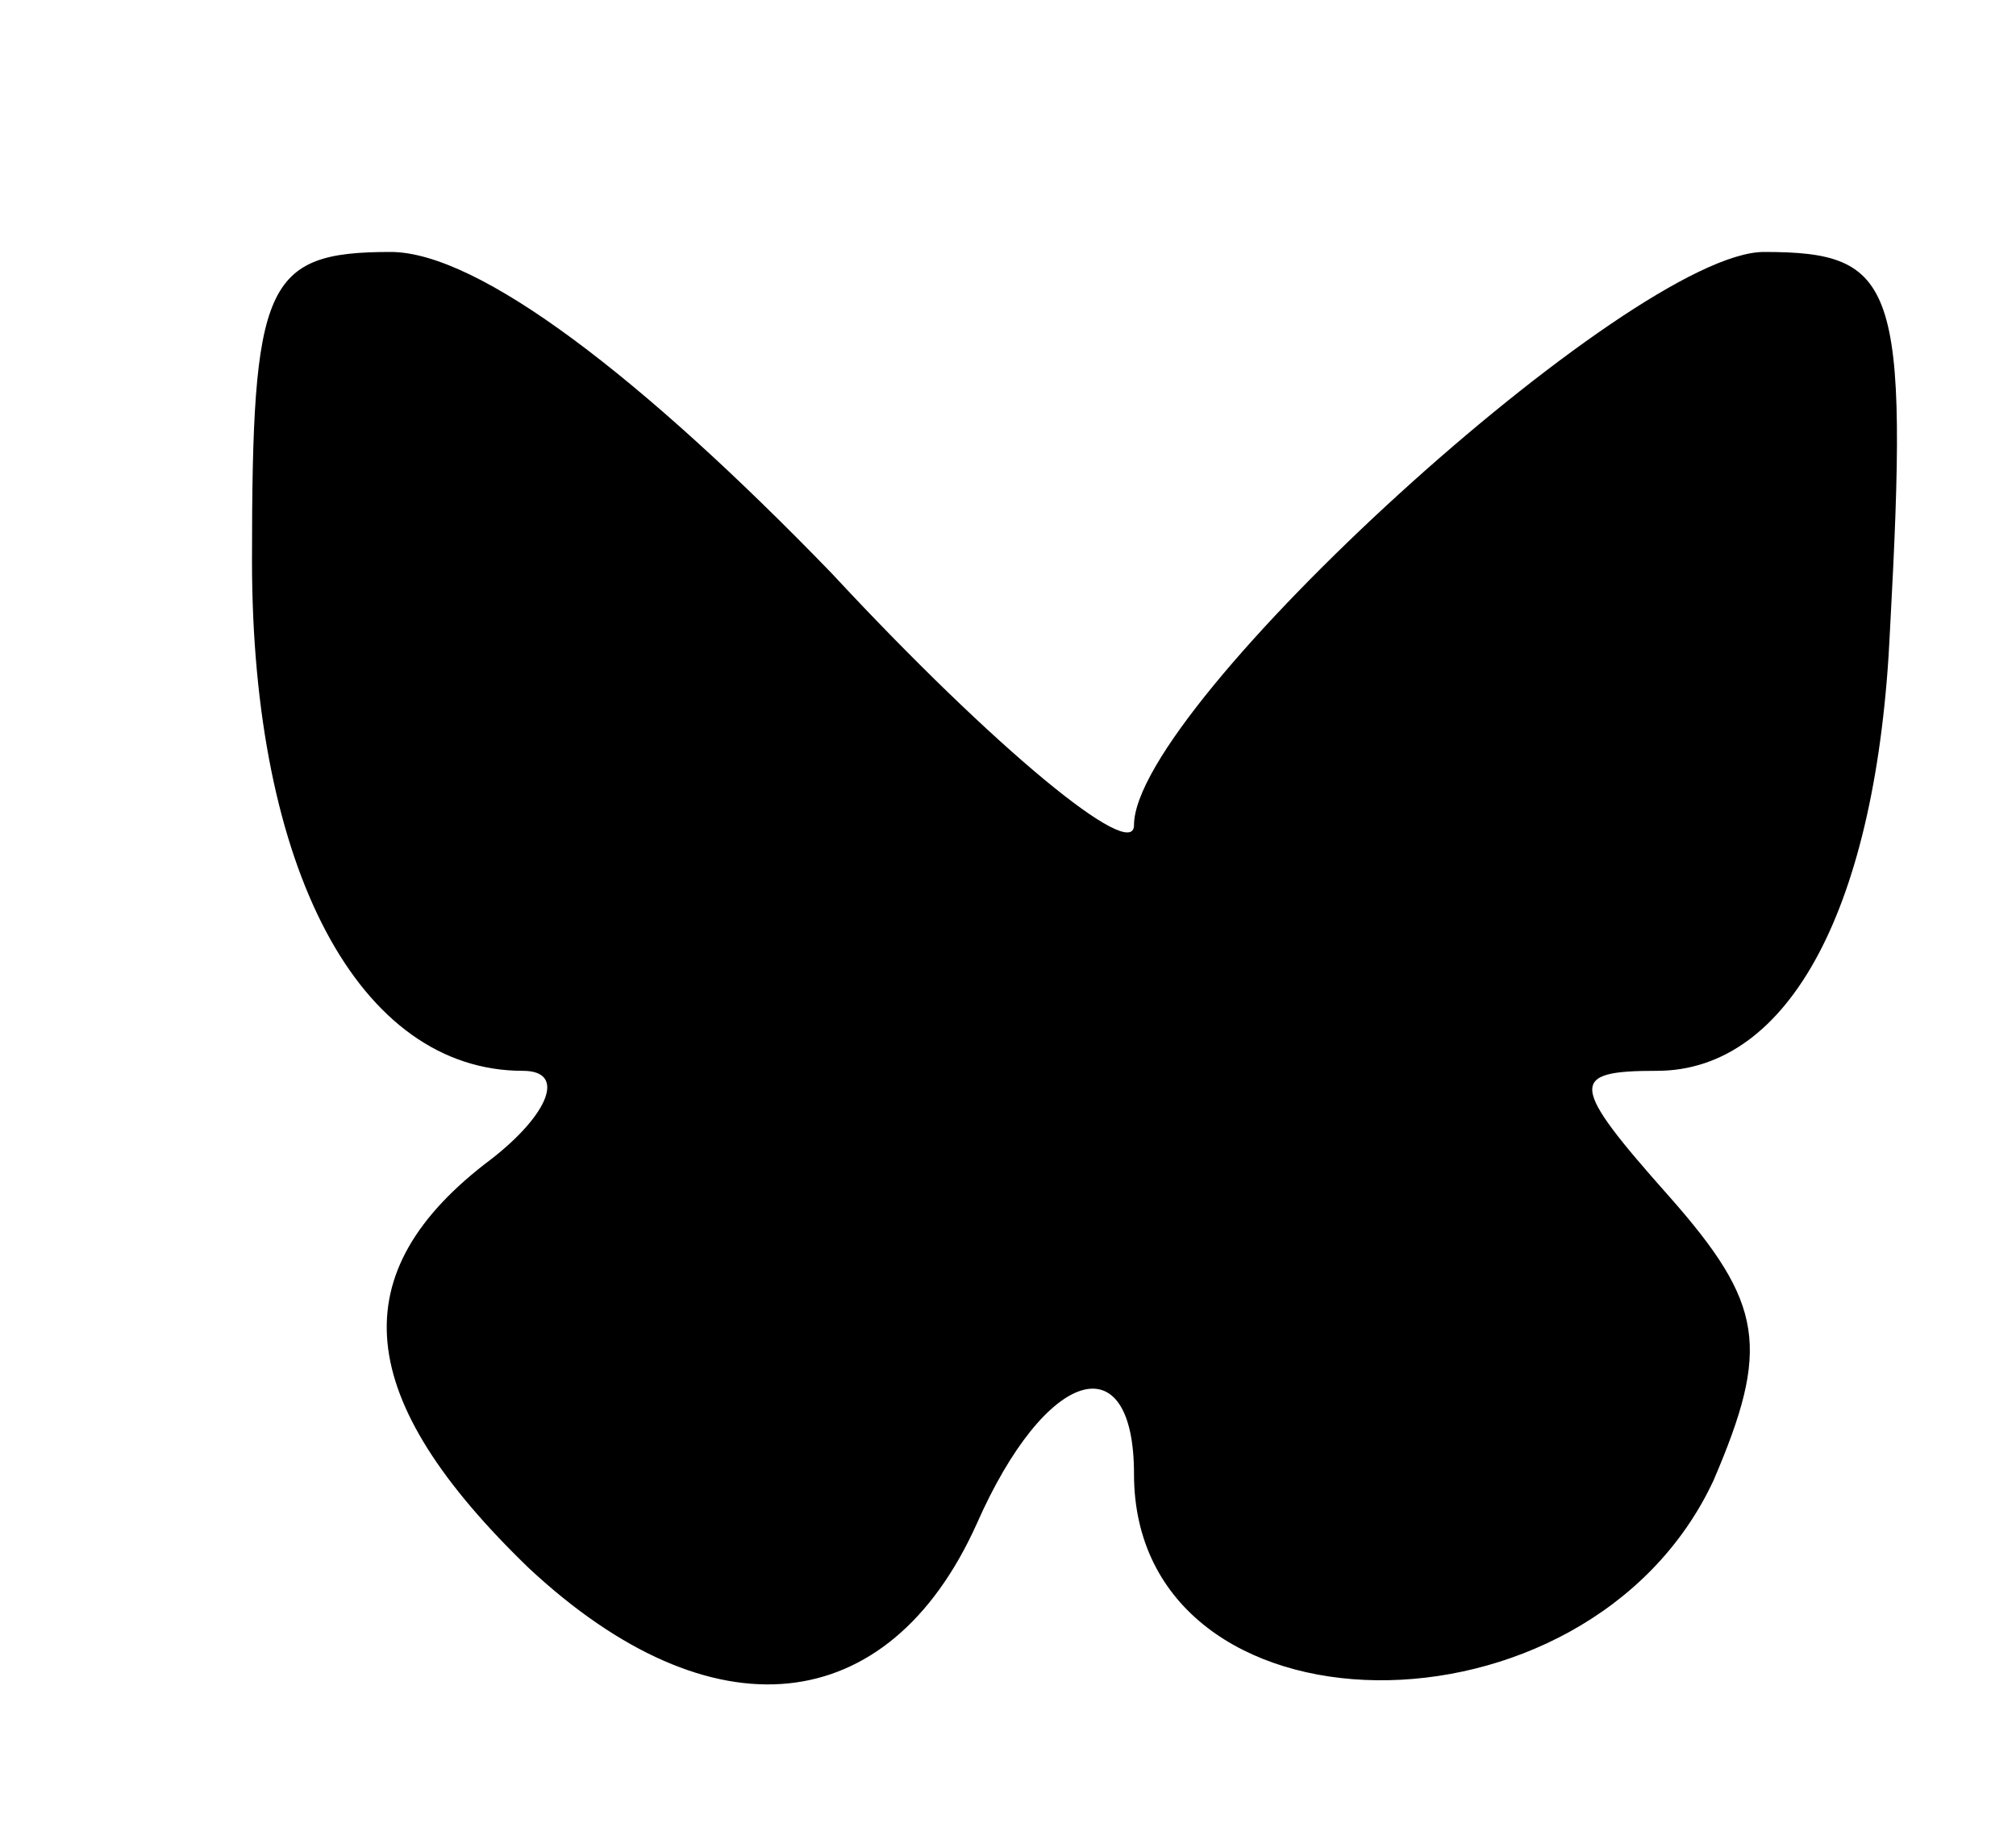 <?xml version="1.0" standalone="no"?>
<!DOCTYPE svg PUBLIC "-//W3C//DTD SVG 20010904//EN"
 "http://www.w3.org/TR/2001/REC-SVG-20010904/DTD/svg10.dtd">
<svg version="1.0" xmlns="http://www.w3.org/2000/svg"
 width="32pt" height="29pt" viewBox="0 0 32 29"
 preserveAspectRatio="xMidYMid meet">

<g transform="translate(0,29) scale(0.1,-0.1)"
fill="#000000" stroke="none">
<path d="M40 201 c0 -49 17 -81 43 -81 7 0 4 -7 -5 -14 -24 -18 -22 -38 6 -65
29 -27 57 -24 71 7 11 25 25 29 25 8 0 -43 72 -44 92 -1 9 21 8 28 -7 45 -16
18 -16 20 -2 20 21 0 35 26 37 70 3 55 1 60 -20 60 -21 0 -100 -72 -100 -91 0
-6 -22 12 -48 40 -30 31 -56 51 -70 51 -20 0 -22 -5 -22 -49z"/>
</g>
</svg>
